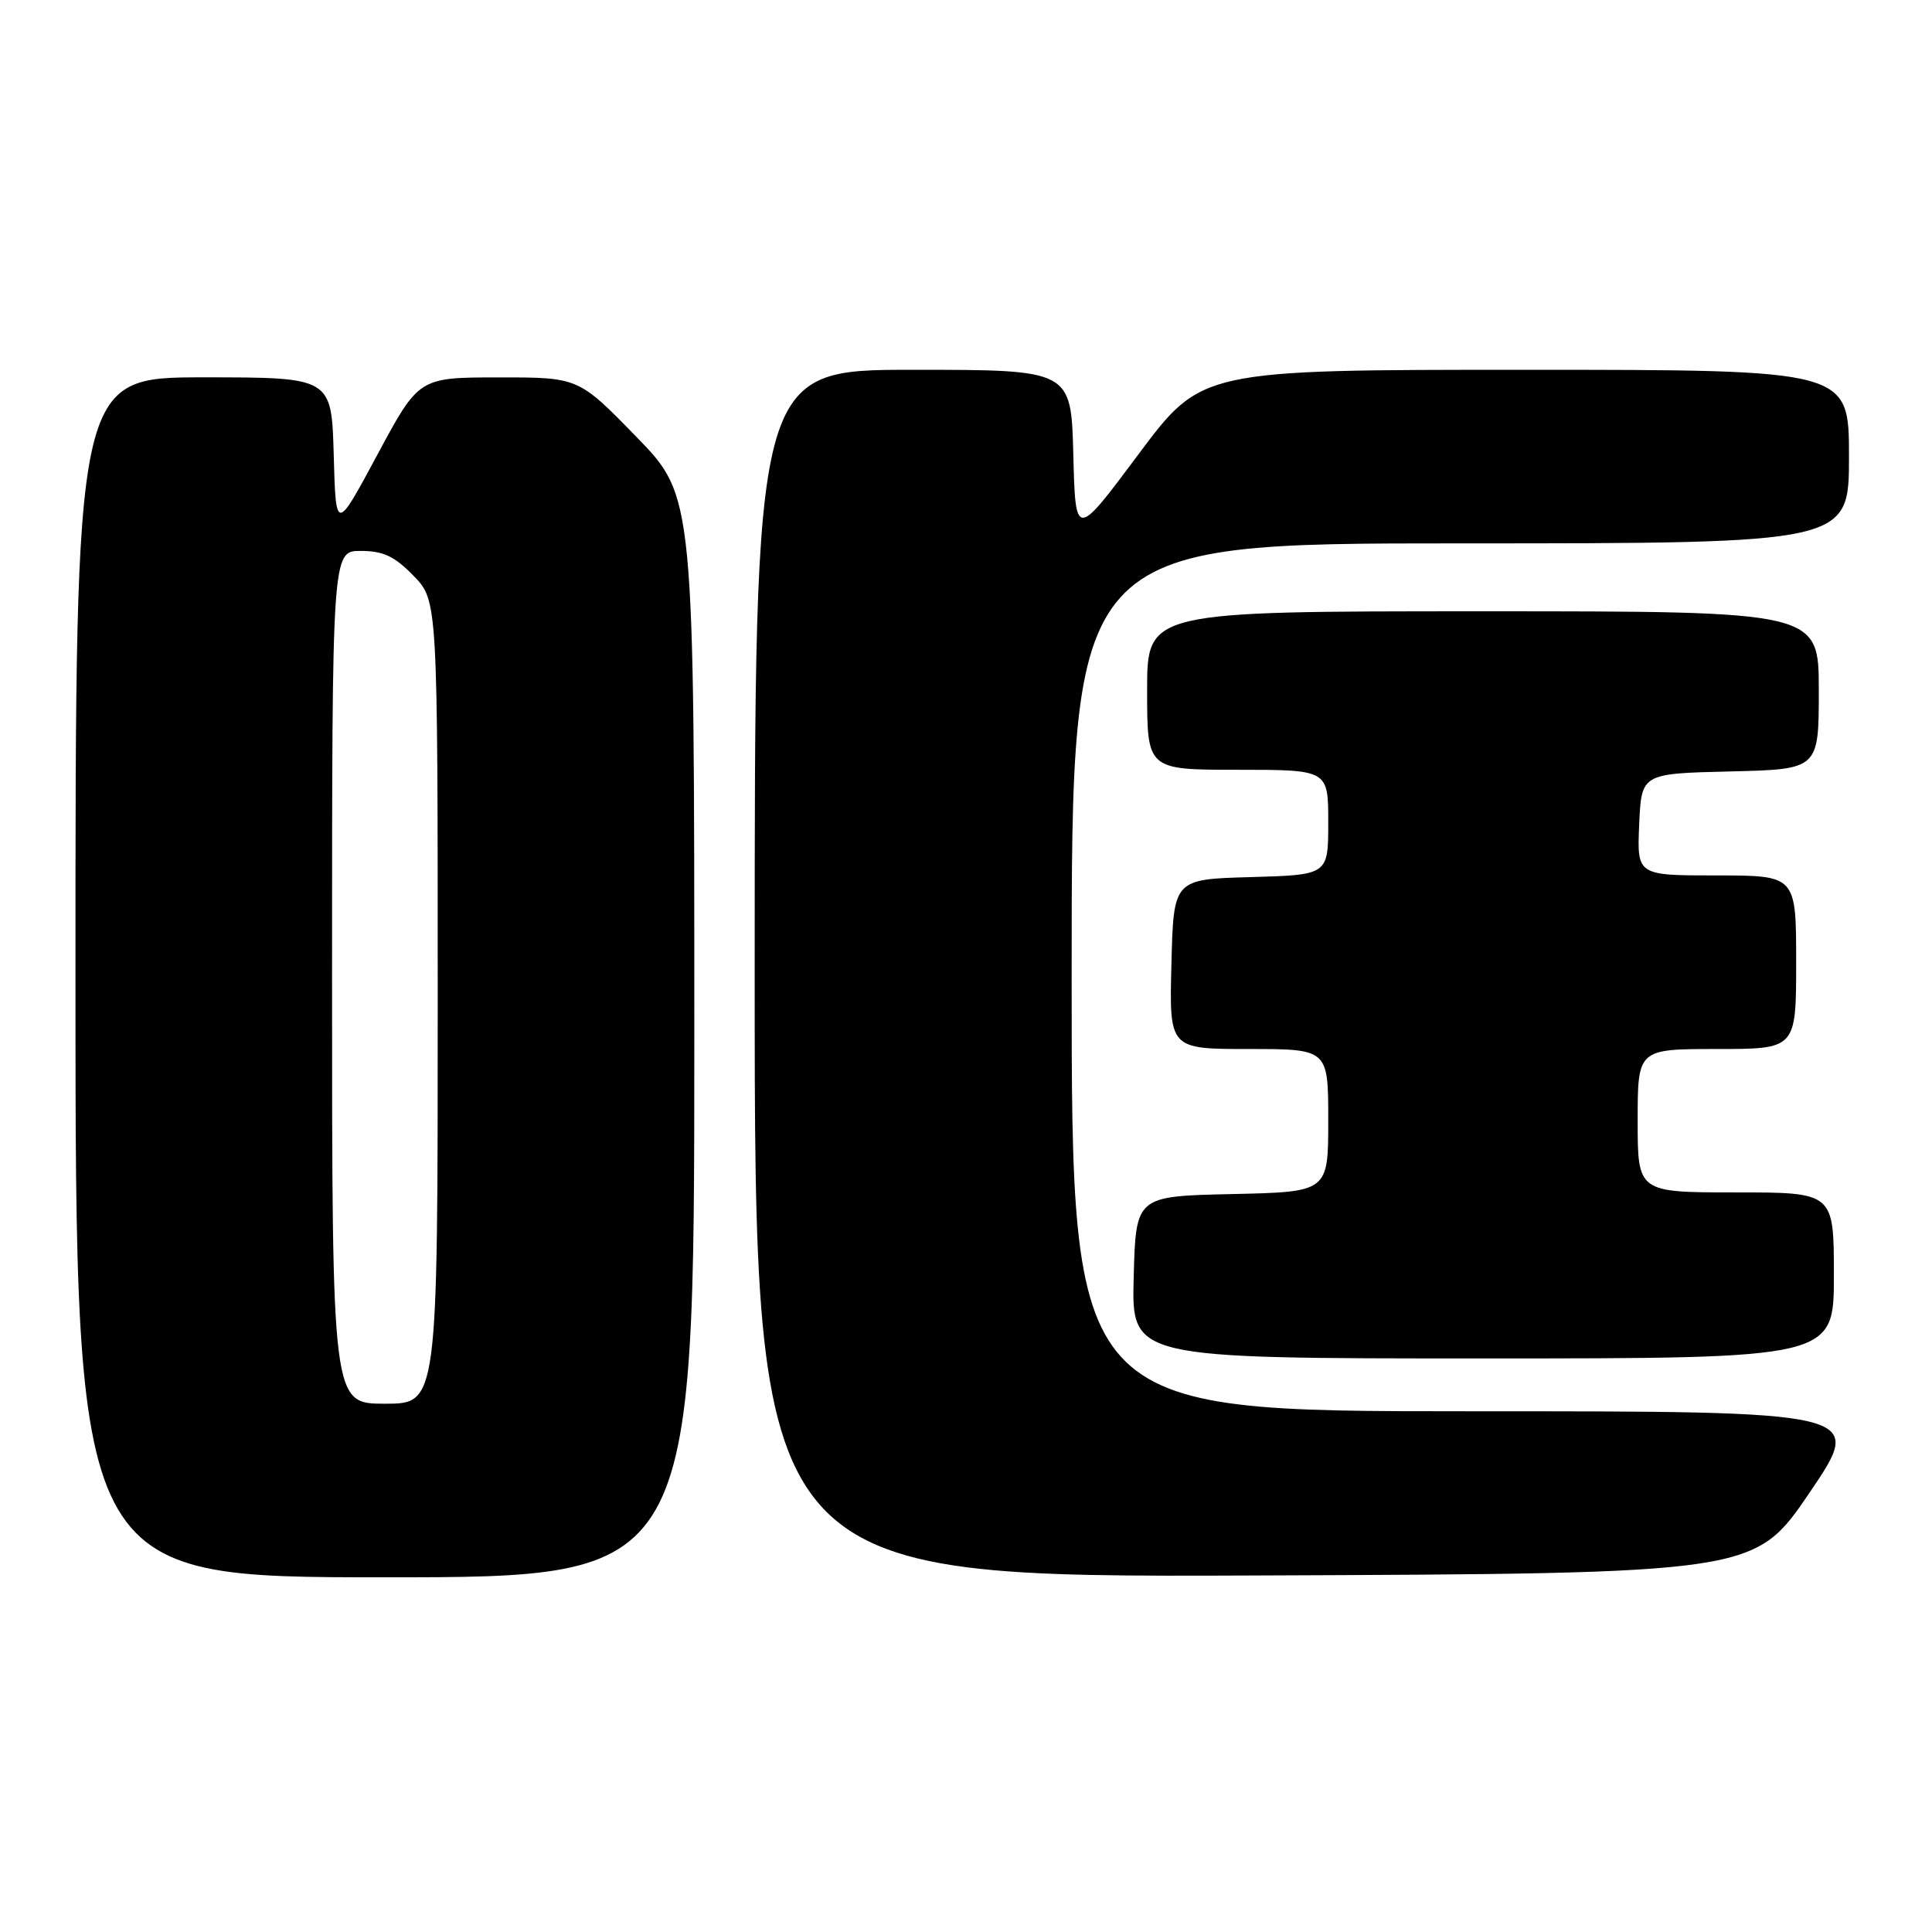 <?xml version="1.0" encoding="UTF-8" standalone="no"?>
<!DOCTYPE svg PUBLIC "-//W3C//DTD SVG 1.1//EN" "http://www.w3.org/Graphics/SVG/1.1/DTD/svg11.dtd" >
<svg xmlns="http://www.w3.org/2000/svg" xmlns:xlink="http://www.w3.org/1999/xlink" version="1.1" viewBox="0 0 256 256">
 <g >
 <path fill="currentColor"
d=" M 92.00 137.39 C 92.00 65.77 92.00 65.77 84.33 57.89 C 76.65 50.00 76.65 50.00 66.08 50.01 C 55.50 50.01 55.50 50.01 50.00 60.26 C 44.50 70.50 44.50 70.50 44.22 60.25 C 43.93 50.00 43.93 50.00 26.97 50.00 C 10.00 50.00 10.00 50.00 10.00 129.50 C 10.00 209.00 10.00 209.00 51.00 209.00 C 92.00 209.00 92.00 209.00 92.00 137.39 Z  M 239.80 197.75 C 247.09 187.00 247.09 187.00 194.55 187.00 C 142.00 187.00 142.00 187.00 142.00 129.50 C 142.00 72.00 142.00 72.00 193.50 72.00 C 245.00 72.00 245.00 72.00 245.00 60.50 C 245.00 49.00 245.00 49.00 202.10 49.00 C 159.21 49.00 159.21 49.00 150.85 60.20 C 142.50 71.40 142.50 71.40 142.22 60.20 C 141.93 49.00 141.93 49.00 120.97 49.00 C 100.00 49.00 100.00 49.00 100.00 129.01 C 100.00 209.01 100.00 209.01 166.25 208.76 C 232.50 208.50 232.50 208.50 239.80 197.75 Z  M 243.00 169.00 C 243.00 158.00 243.00 158.00 230.00 158.00 C 217.00 158.00 217.00 158.00 217.00 148.50 C 217.00 139.00 217.00 139.00 227.50 139.00 C 238.00 139.00 238.00 139.00 238.00 127.50 C 238.00 116.00 238.00 116.00 227.45 116.00 C 216.91 116.00 216.91 116.00 217.20 109.25 C 217.50 102.50 217.50 102.50 229.25 102.22 C 241.00 101.94 241.00 101.94 241.00 91.47 C 241.00 81.00 241.00 81.00 196.50 81.00 C 152.00 81.00 152.00 81.00 152.00 91.50 C 152.00 102.00 152.00 102.00 164.00 102.00 C 176.00 102.00 176.00 102.00 176.00 108.97 C 176.00 115.93 176.00 115.93 165.75 116.22 C 155.50 116.50 155.50 116.50 155.22 127.75 C 154.93 139.00 154.93 139.00 165.47 139.00 C 176.00 139.00 176.00 139.00 176.00 148.47 C 176.00 157.94 176.00 157.94 163.25 158.22 C 150.50 158.50 150.50 158.50 150.22 169.25 C 149.93 180.00 149.93 180.00 196.47 180.00 C 243.00 180.00 243.00 180.00 243.00 169.00 Z  M 44.00 129.50 C 44.00 73.00 44.00 73.00 47.80 73.00 C 50.79 73.00 52.29 73.71 54.80 76.30 C 58.00 79.60 58.00 79.60 58.00 132.80 C 58.00 186.00 58.00 186.00 51.00 186.00 C 44.00 186.00 44.00 186.00 44.00 129.50 Z "/>
</g>
</svg>